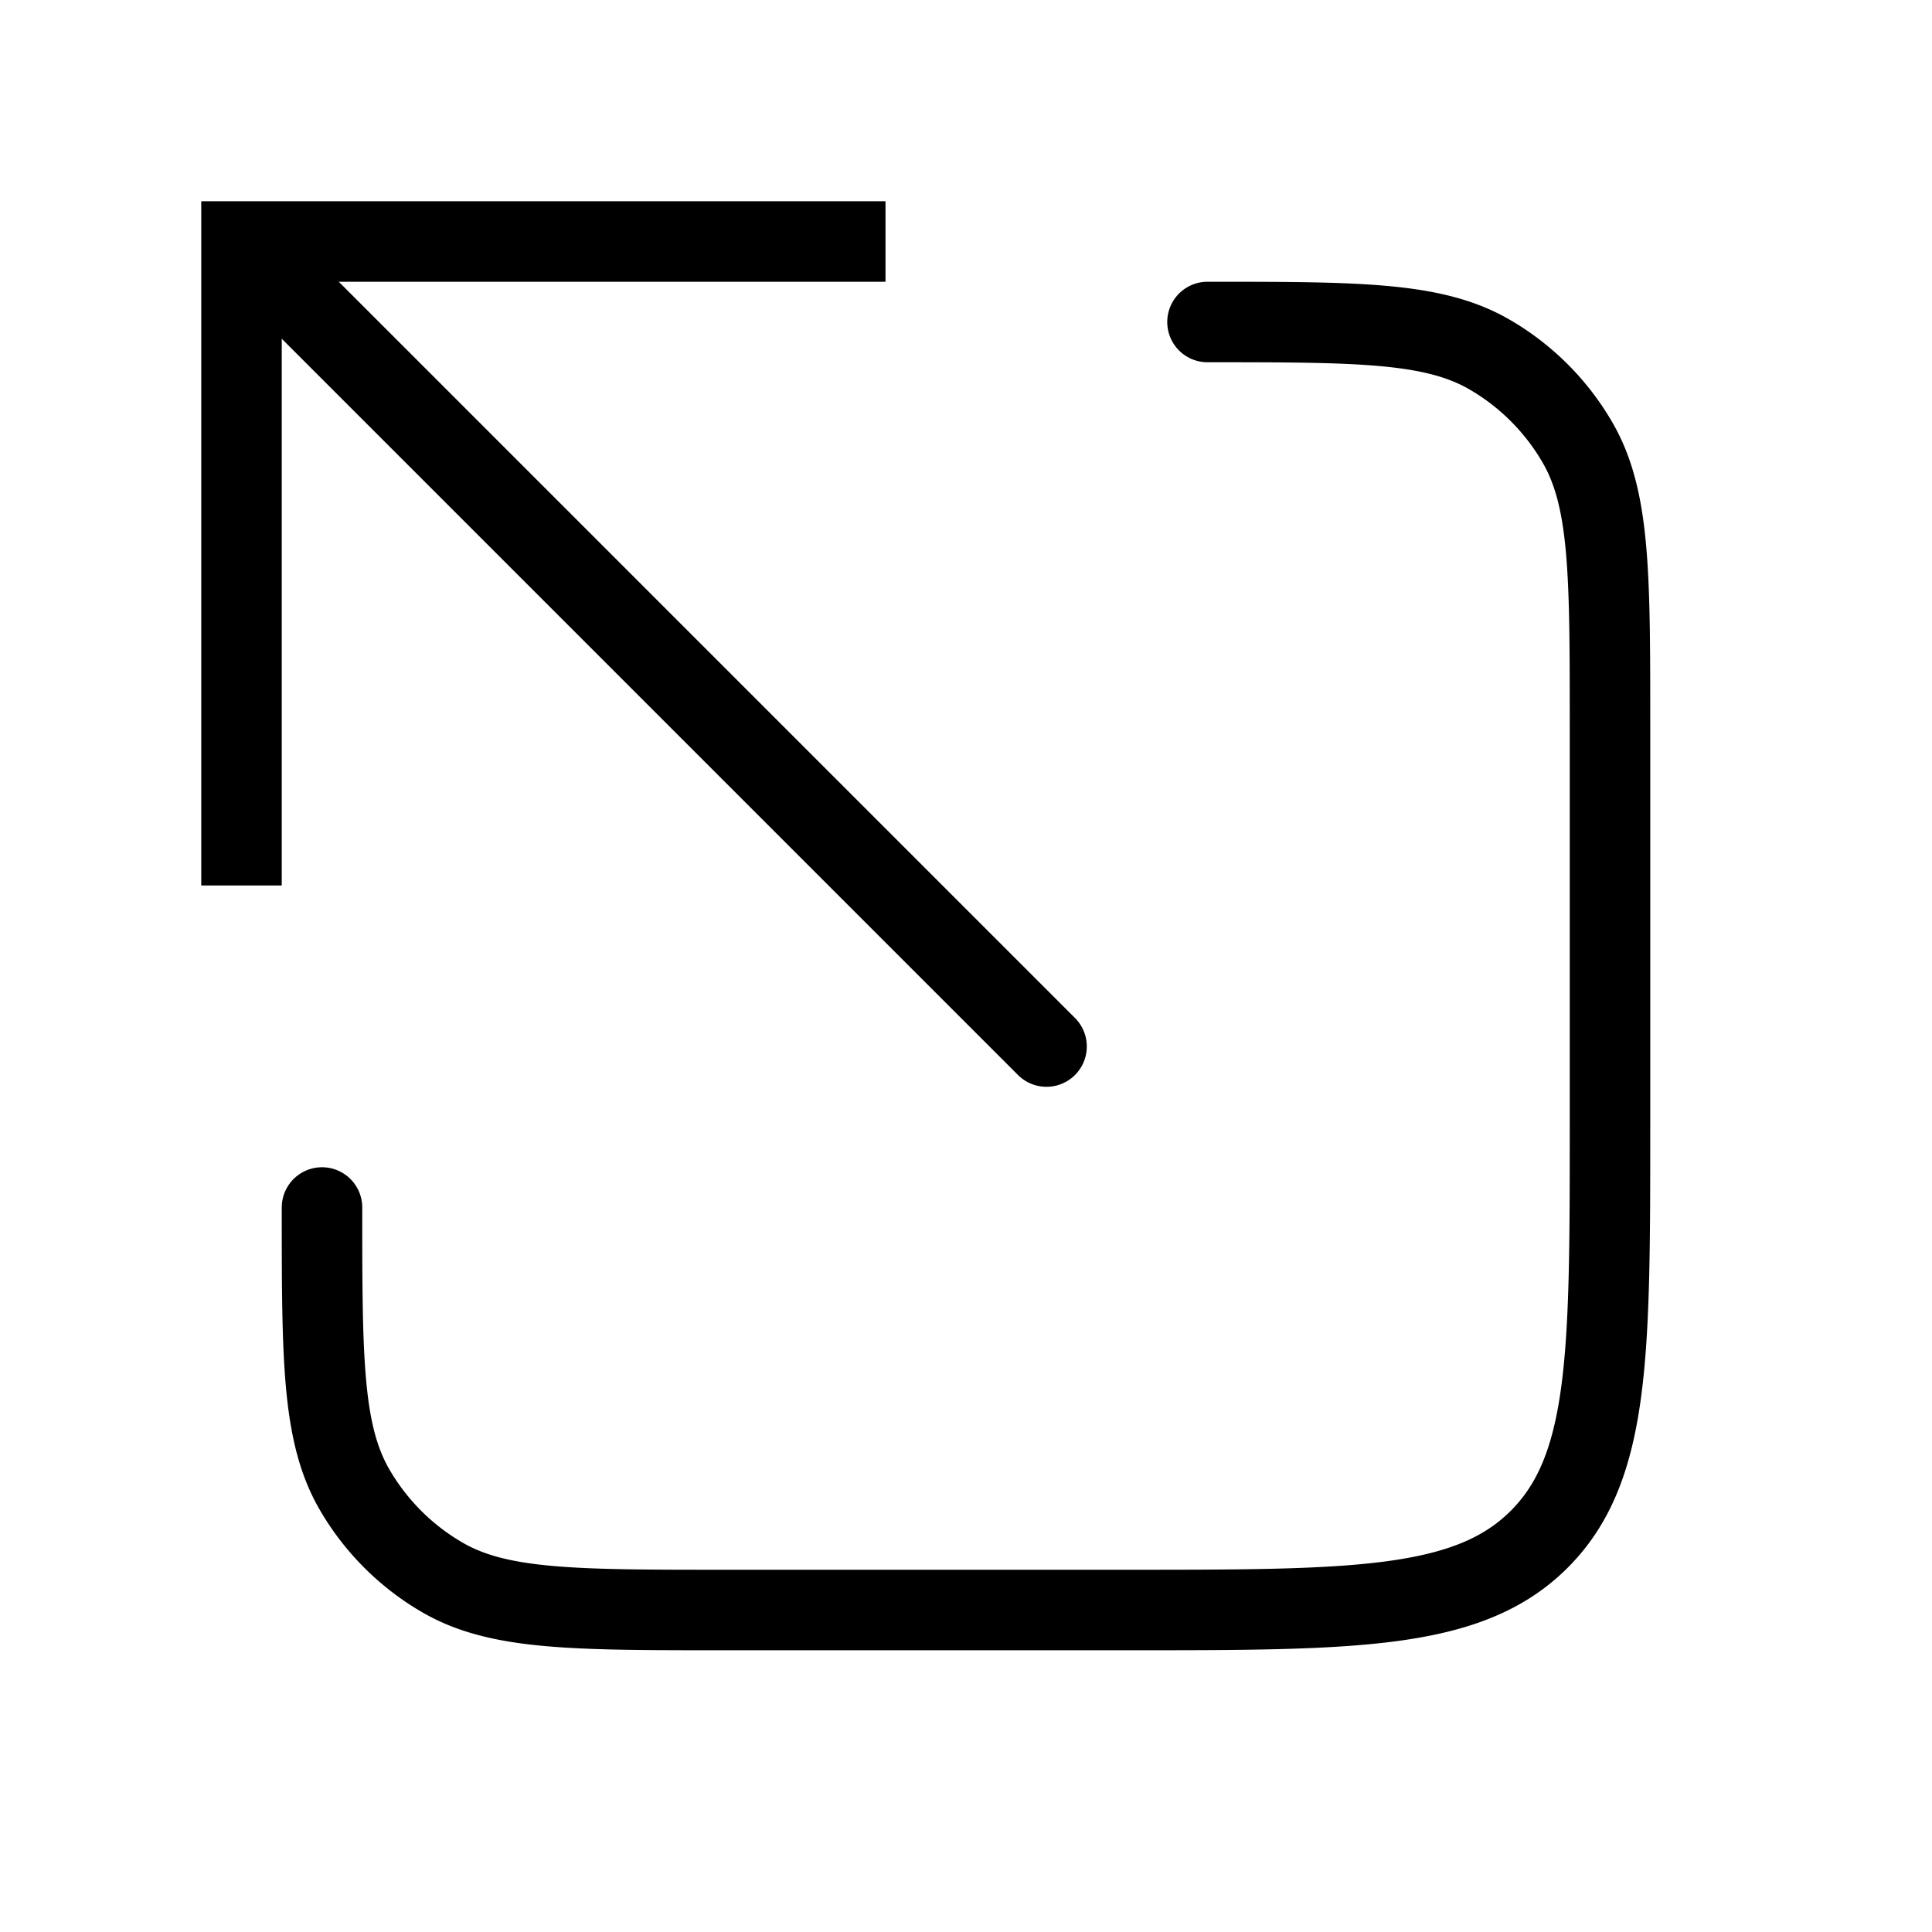 <svg xmlns="http://www.w3.org/2000/svg" width="1em" height="1em" viewBox="0 0 24 24"><g fill="none"><path fill="currentColor" d="M3 3v-.5h-.5V3zm9.646 10.354a.5.5 0 0 0 .708-.708zM3.5 11V3h-1v8zM3 3.5h8v-1H3zm-.354-.146l10 10l.708-.708l-10-10z"/><path stroke="currentColor" stroke-linecap="round" d="M4 15v0c0 1.87 0 2.804.402 3.5A3 3 0 0 0 5.5 19.598C6.196 20 7.13 20 9 20h5c2.828 0 4.243 0 5.121-.879C20 18.243 20 16.828 20 14V9c0-1.87 0-2.804-.402-3.5A3 3 0 0 0 18.5 4.402C17.804 4 16.87 4 15 4v0"/></g></svg>